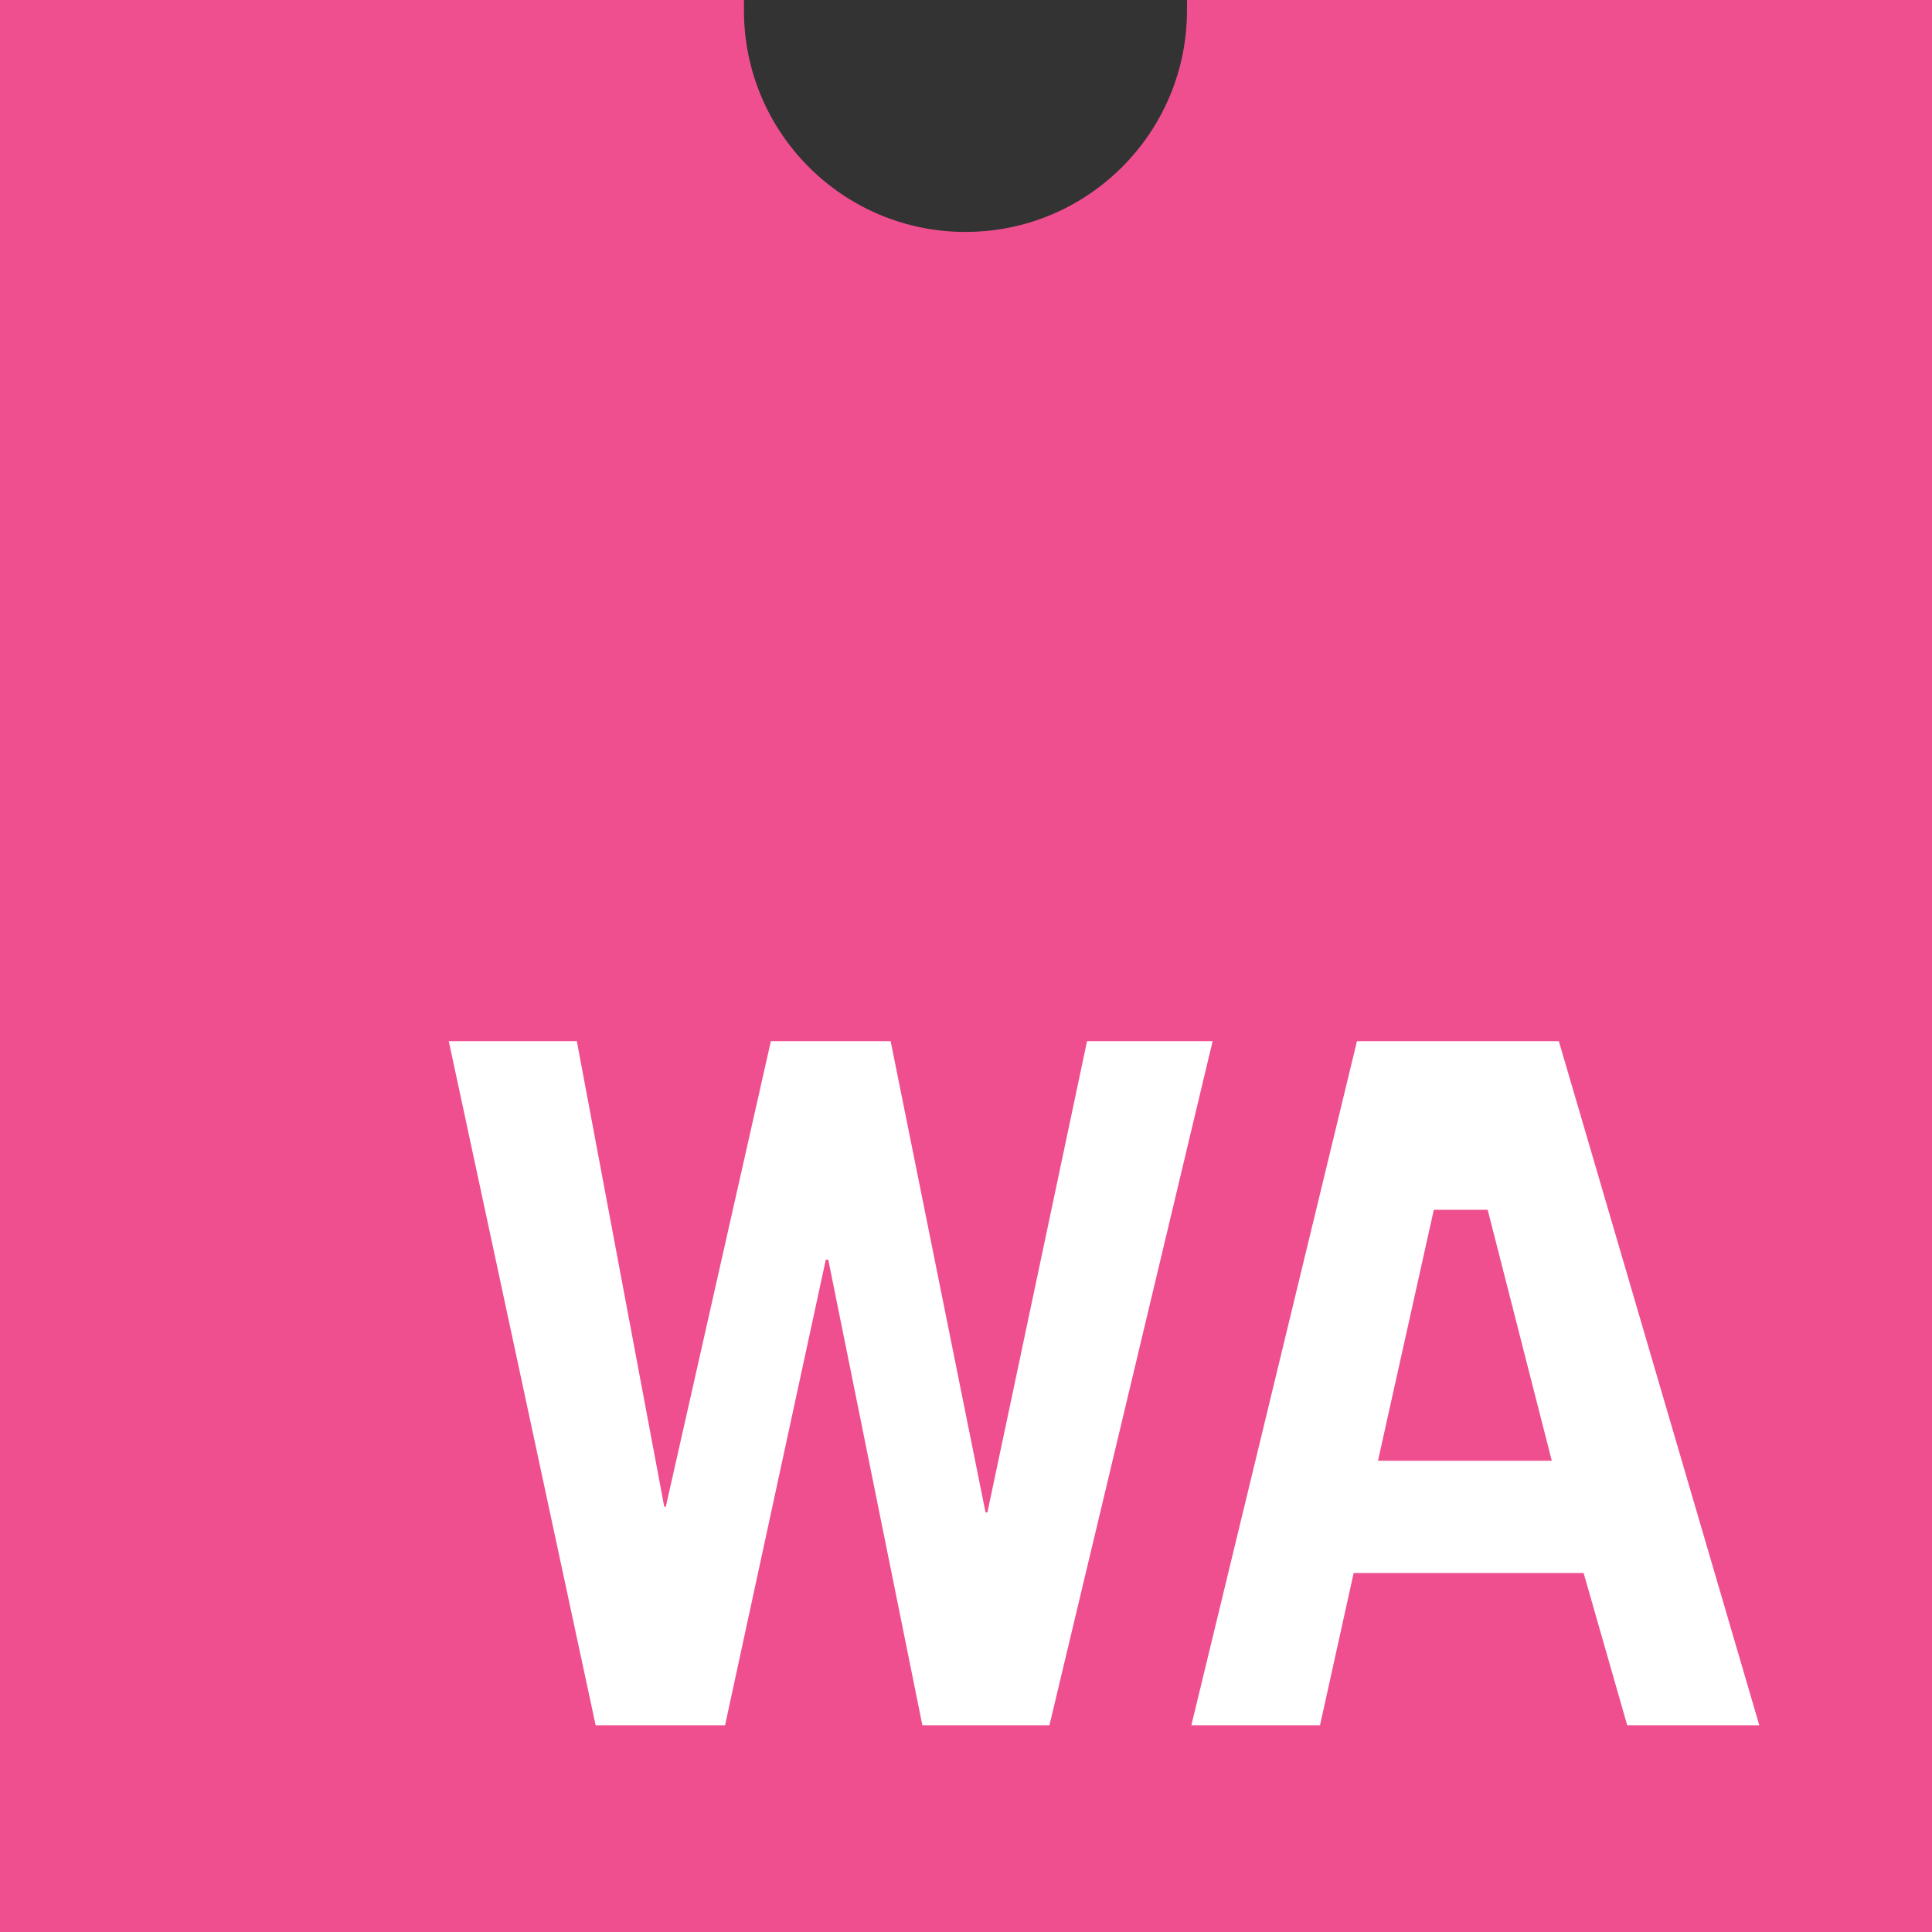 <?xml version="1.0" encoding="UTF-8" standalone="no"?><!-- Generator: Gravit.io --><svg xmlns="http://www.w3.org/2000/svg" xmlns:xlink="http://www.w3.org/1999/xlink" style="isolation:isolate" viewBox="0 0 612 612" width="612pt" height="612pt"><rect x="0" y="0" width="612" height="612" fill="#333333" stroke="none"/><defs><clipPath id="_clipPath_u7yVvPcd2M6plNEDmfFokhvaXbswrzmT"><rect width="612" height="612"/></clipPath></defs><g clip-path="url(#_clipPath_u7yVvPcd2M6plNEDmfFokhvaXbswrzmT)"><path d=" M 376 0 C 376 1.08 376 2.16 376 3.3 C 376 42.06 344.58 73.47 305.83 73.47 C 267.07 73.47 235.66 42.05 235.66 3.3 L 235.66 3.3 C 235.66 2.16 235.66 1.08 235.66 0 L 0 0 L 0 612 L 612 612 L 612 0 L 376 0 Z " fill="rgb(240,79,143)"/><path d=" M 142.16 329.81 L 182.72 329.81 L 210.41 477.28 L 210.91 477.28 L 244.19 329.81 L 282.13 329.81 L 312.19 479.09 L 312.78 479.09 L 344.34 329.81 L 384.12 329.81 L 332.43 546.5 L 292.18 546.5 L 262.37 399.03 L 261.59 399.03 L 229.68 546.5 L 188.68 546.5 L 142.16 329.81 Z  M 429.85 329.81 L 493.79 329.81 L 557.29 546.5 L 515.45 546.5 L 501.64 498.28 L 428.8 498.28 L 418.14 546.5 L 377.39 546.5 L 429.85 329.81 Z  M 454.19 383.22 L 436.5 462.72 L 491.56 462.72 L 471.25 383.22 L 454.19 383.22 Z " fill="rgb(255,255,255)"/></g></svg>